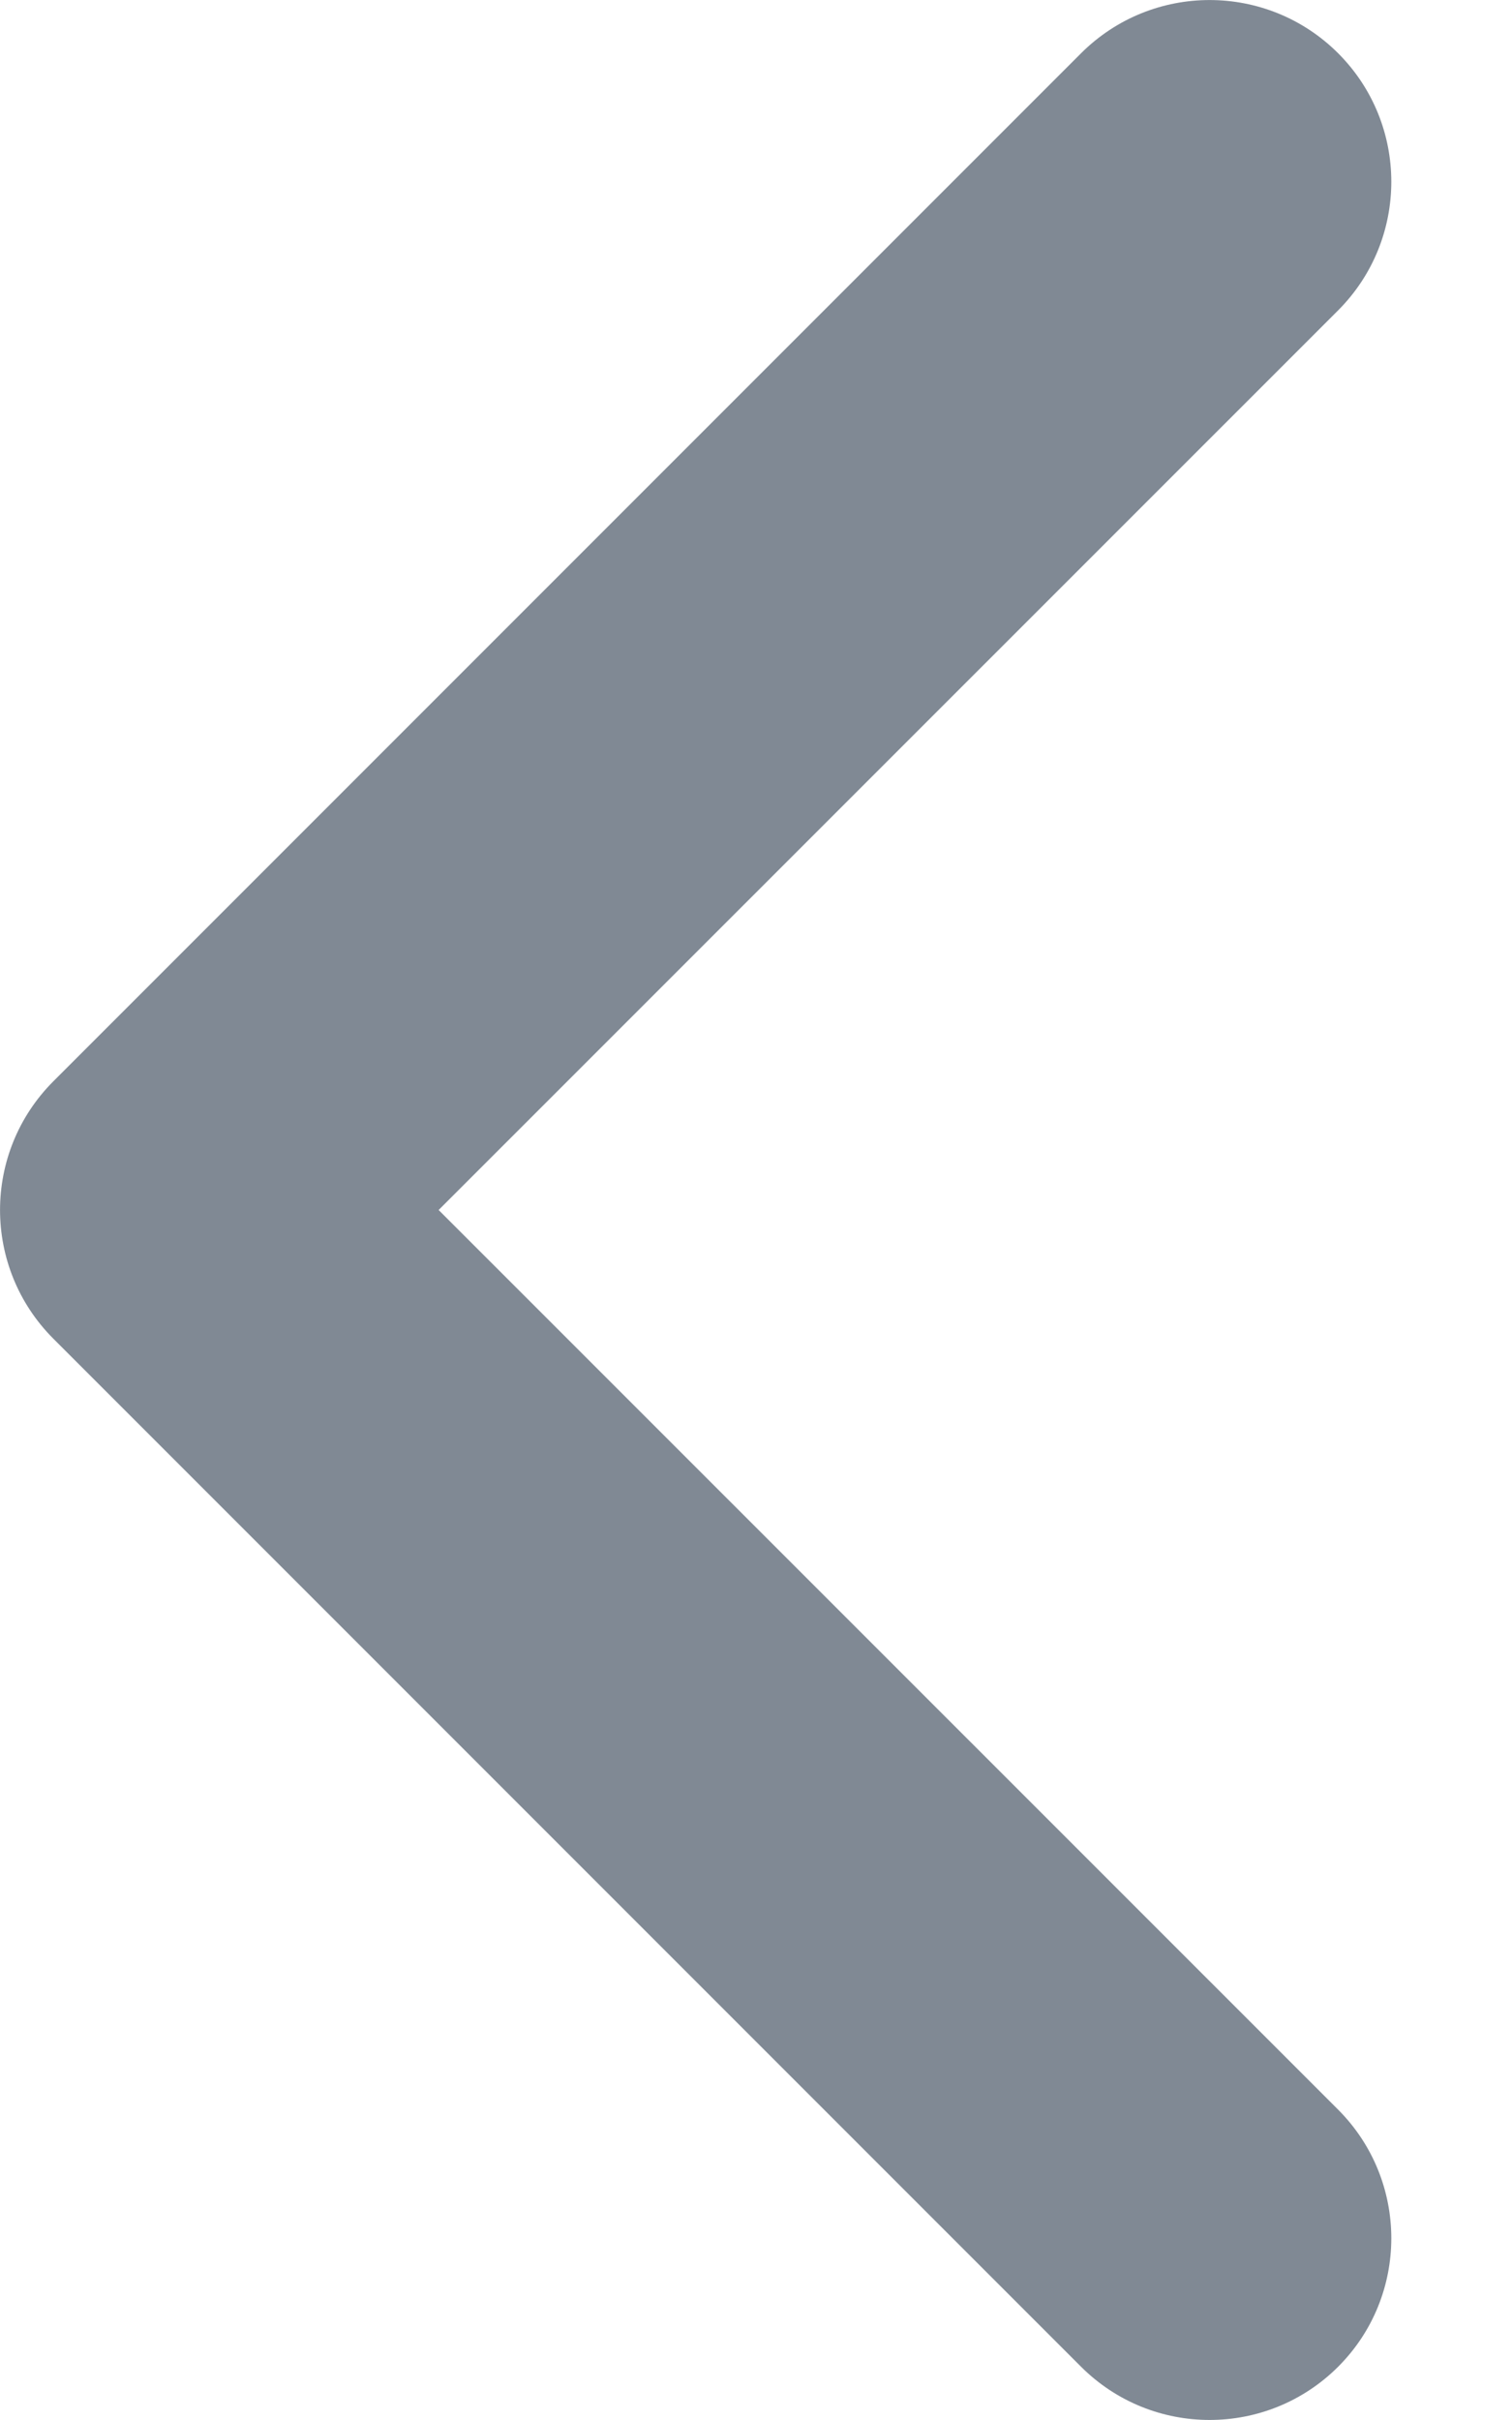 <svg width="10" height="16" viewBox="0 0 10 16" fill="none" xmlns="http://www.w3.org/2000/svg">
<path fill-rule="evenodd" clip-rule="evenodd" d="M8.85 15.648C8.38 16.117 7.62 16.117 7.15 15.648L0.352 8.85C-0.117 8.38 -0.117 7.62 0.352 7.15L7.15 0.352C7.62 -0.117 8.38 -0.117 8.85 0.352C9.319 0.821 9.319 1.582 8.85 2.052L2.901 8L8.85 13.948C9.319 14.418 9.319 15.179 8.85 15.648Z" fill="#808994"/>
</svg>
